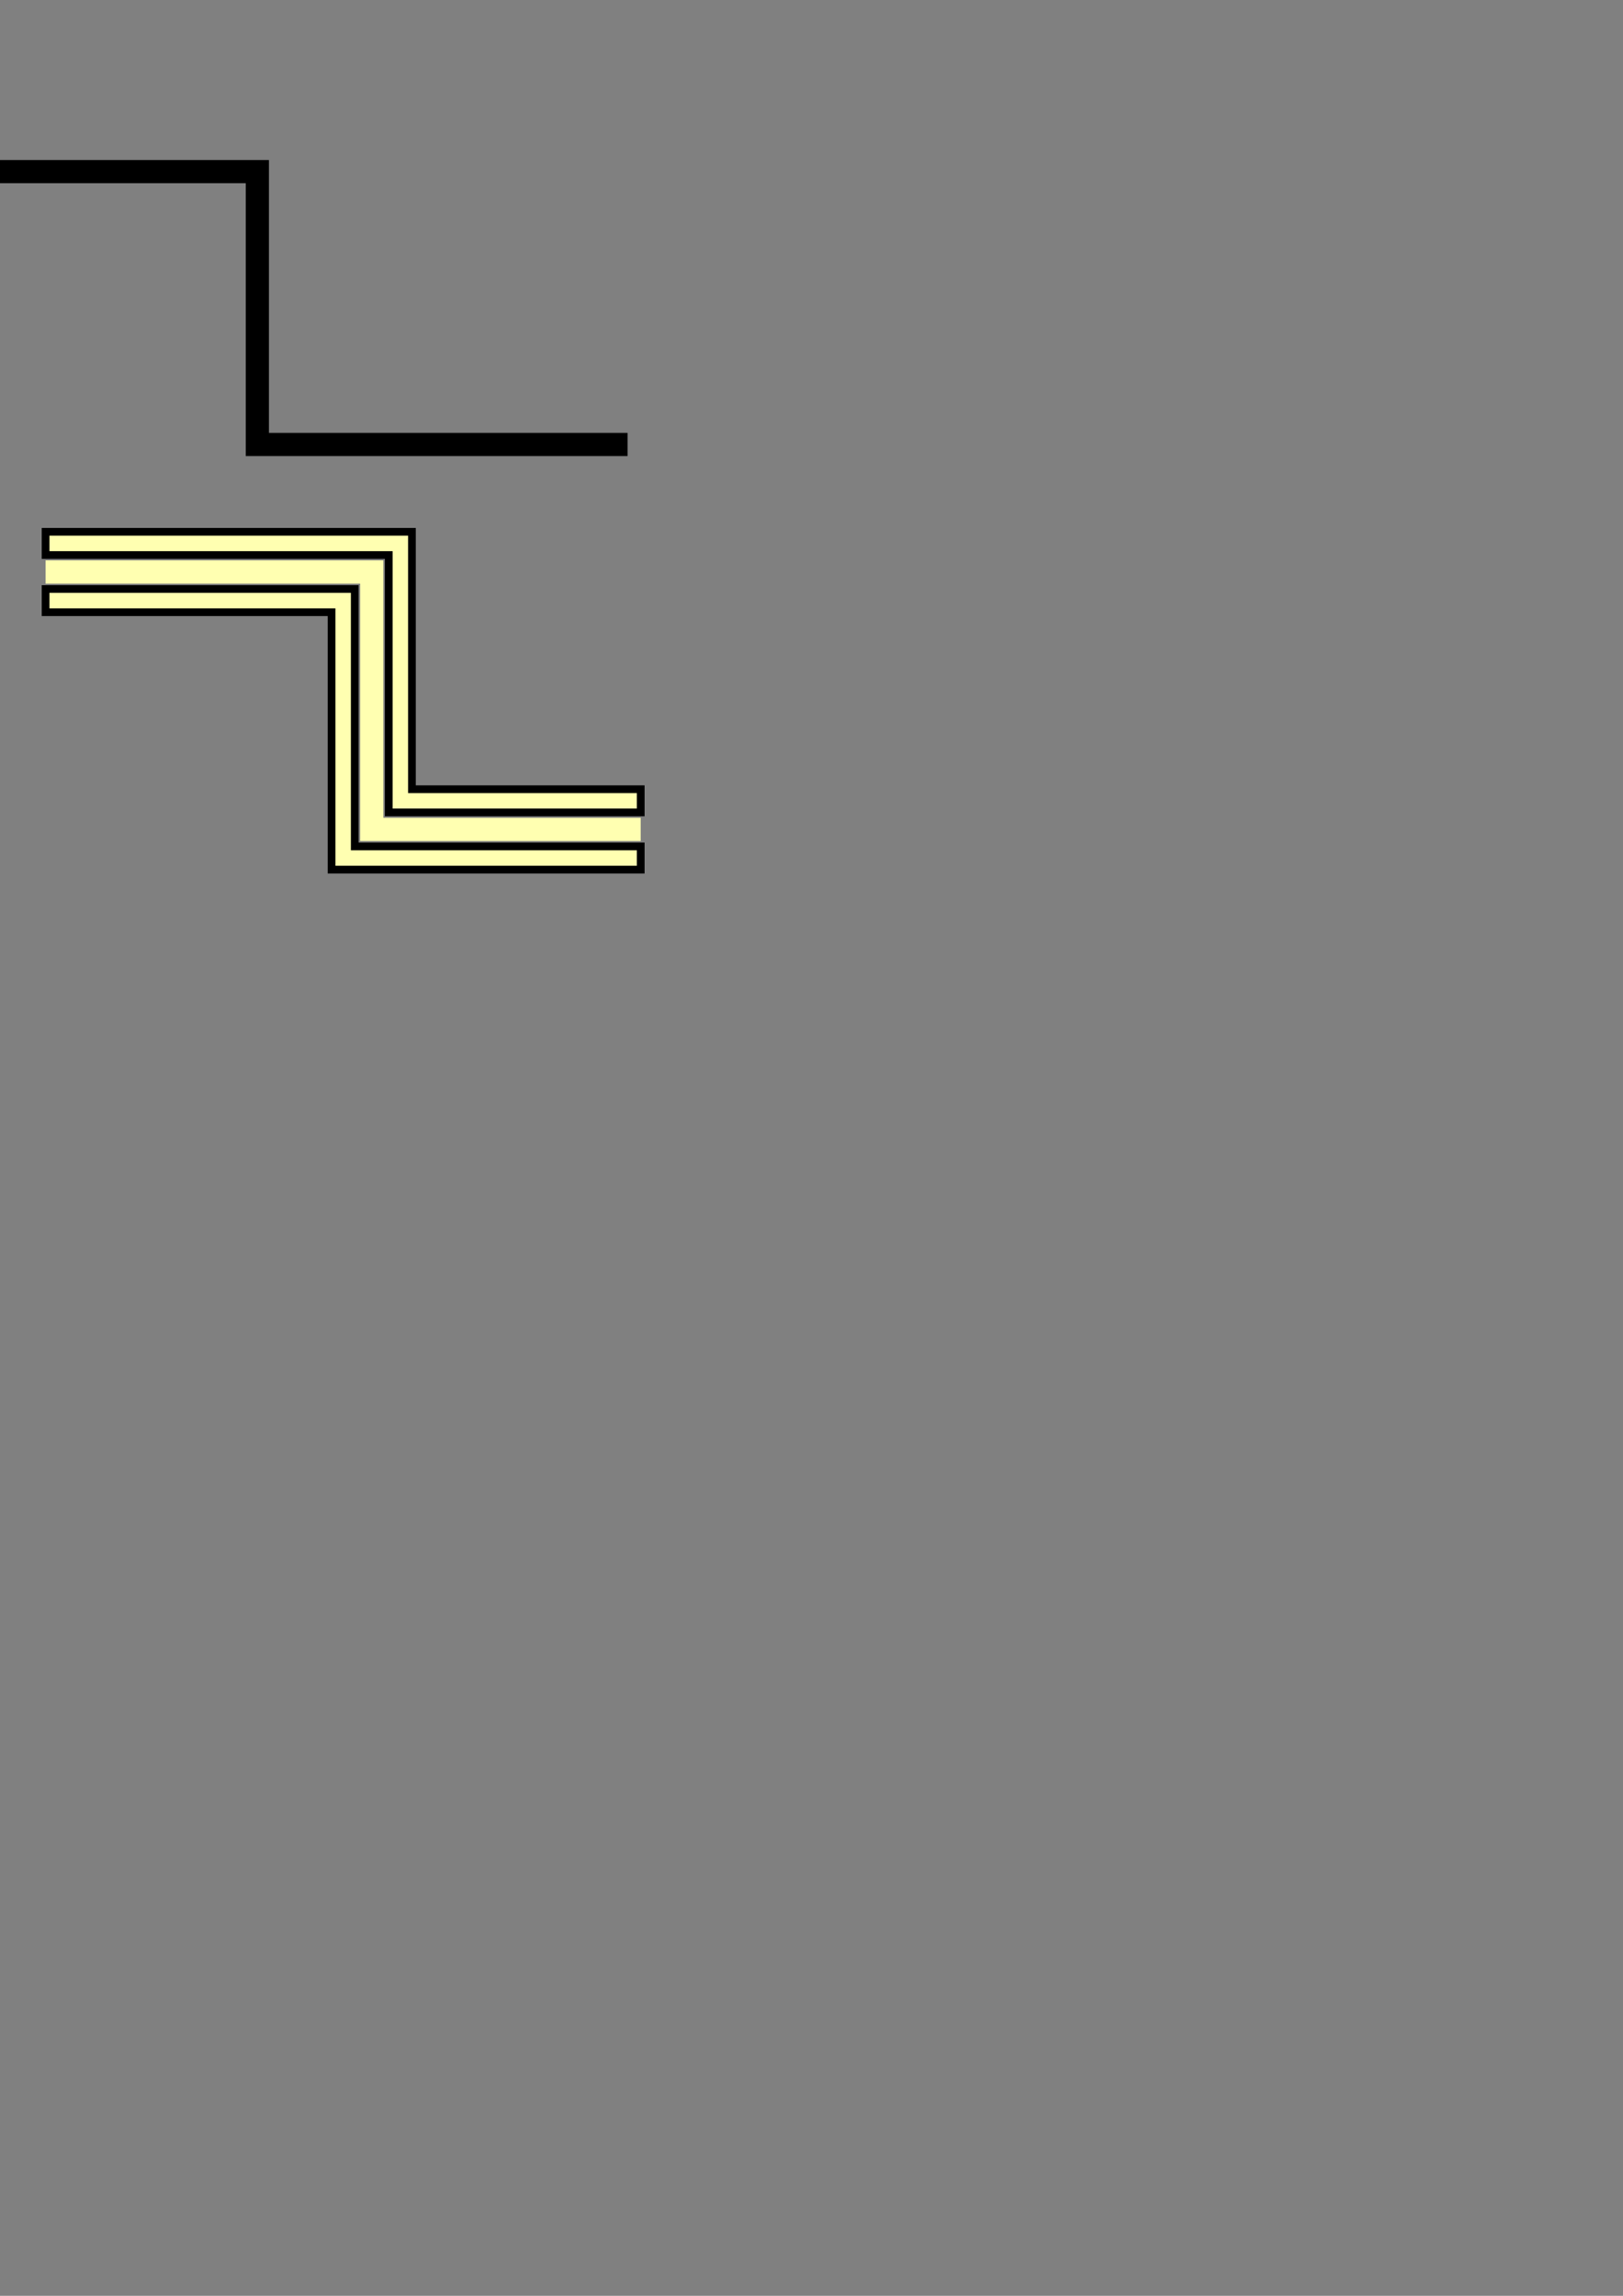 <?xml version="1.0" encoding="UTF-8" standalone="no"?>
<!-- Created with Inkscape (http://www.inkscape.org/) -->

<svg
   width="210mm"
   height="297mm"
   viewBox="0 0 210 297"
   version="1.1"
   id="svg34091"
   inkscape:version="1.2.1 (9c6d41e, 2022-07-14)"
   sodipodi:docname="maze-2.svg"
   xmlns:inkscape="http://www.inkscape.org/namespaces/inkscape"
   xmlns:sodipodi="http://sodipodi.sourceforge.net/DTD/sodipodi-0.dtd"
   xmlns="http://www.w3.org/2000/svg"
   xmlns:svg="http://www.w3.org/2000/svg">
  <rect x="0" y="0" width="210" height="297" fill="#808080" stroke="none"/>
  <sodipodi:namedview
     id="namedview34093"
     pagecolor="#ffffff"
     bordercolor="#666666"
     borderopacity="1.0"
     inkscape:showpageshadow="2"
     inkscape:pageopacity="0.0"
     inkscape:pagecheckerboard="0"
     inkscape:deskcolor="#d1d1d1"
     inkscape:document-units="mm"
     showgrid="true"
     inkscape:zoom="2.3786088"
     inkscape:cx="166.48387"
     inkscape:cy="374.58871"
     inkscape:window-width="1512"
     inkscape:window-height="858"
     inkscape:window-x="586"
     inkscape:window-y="1478"
     inkscape:window-maximized="0"
     inkscape:current-layer="layer1">
    <inkscape:grid
       type="xygrid"
       id="grid34575"
       units="mm"
       spacingx="3.7"
       spacingy="3.7"
       empspacing="0" />
    <inkscape:grid
       type="xygrid"
       id="grid34577"
       units="mm"
       spacingx="3.7"
       spacingy="3.7"
       originx="1.8"
       color="#ff99e5"
       opacity="0.149"
       empspacing="0"
       empcolor="#ff99e5"
       empopacity="0.302"
       originy="1.9" />
  </sodipodi:namedview>
  <defs
     id="defs34088" />
  <g
     inkscape:label="Layer 1"
     inkscape:groupmode="layer"
     id="layer1">
    <path
       style="fill:none;stroke:#000000;stroke-width:3;stroke-linecap:square;stop-color:#000000;stroke-dasharray:none"
       d="M 0,22.2 H 33.3 V 57.5 H 79.7"
       id="path34579" />
    <path
       style="color:#000000;fill:#ffffb1;stroke-linecap:square;-inkscape-stroke:none"
       d="m 5.9,72.5 v 3 h 1.5 39.199 v 33.301 h 34.801 1.5 v -3 h -1.5 -31.801 V 72.5 H 7.4 Z"
       id="path34944" />
    <path
       style="color:#000000;fill:#ffffb1;stroke-linecap:square;fill-opacity:1;stroke:#000000;stroke-opacity:1"
       d="m 5.9,68.801 v 3 h 1.5 42.9 v 33.299 h 31.1 1.5 v -3 h -1.5 -28.1 V 68.801 H 7.4 Z"
       id="path37781" />
    <path
       style="color:#000000;fill:#ffffb1;stroke-linecap:square;-inkscape-stroke:none;stroke:#000000;stroke-opacity:1"
       d="m 5.9,76.199 v 3 h 1.5 35.5 V 112.5 h 38.5 1.5 v -3 h -1.5 -35.5 V 76.199 H 7.4 Z"
       id="path37783" />
  </g>
</svg>
